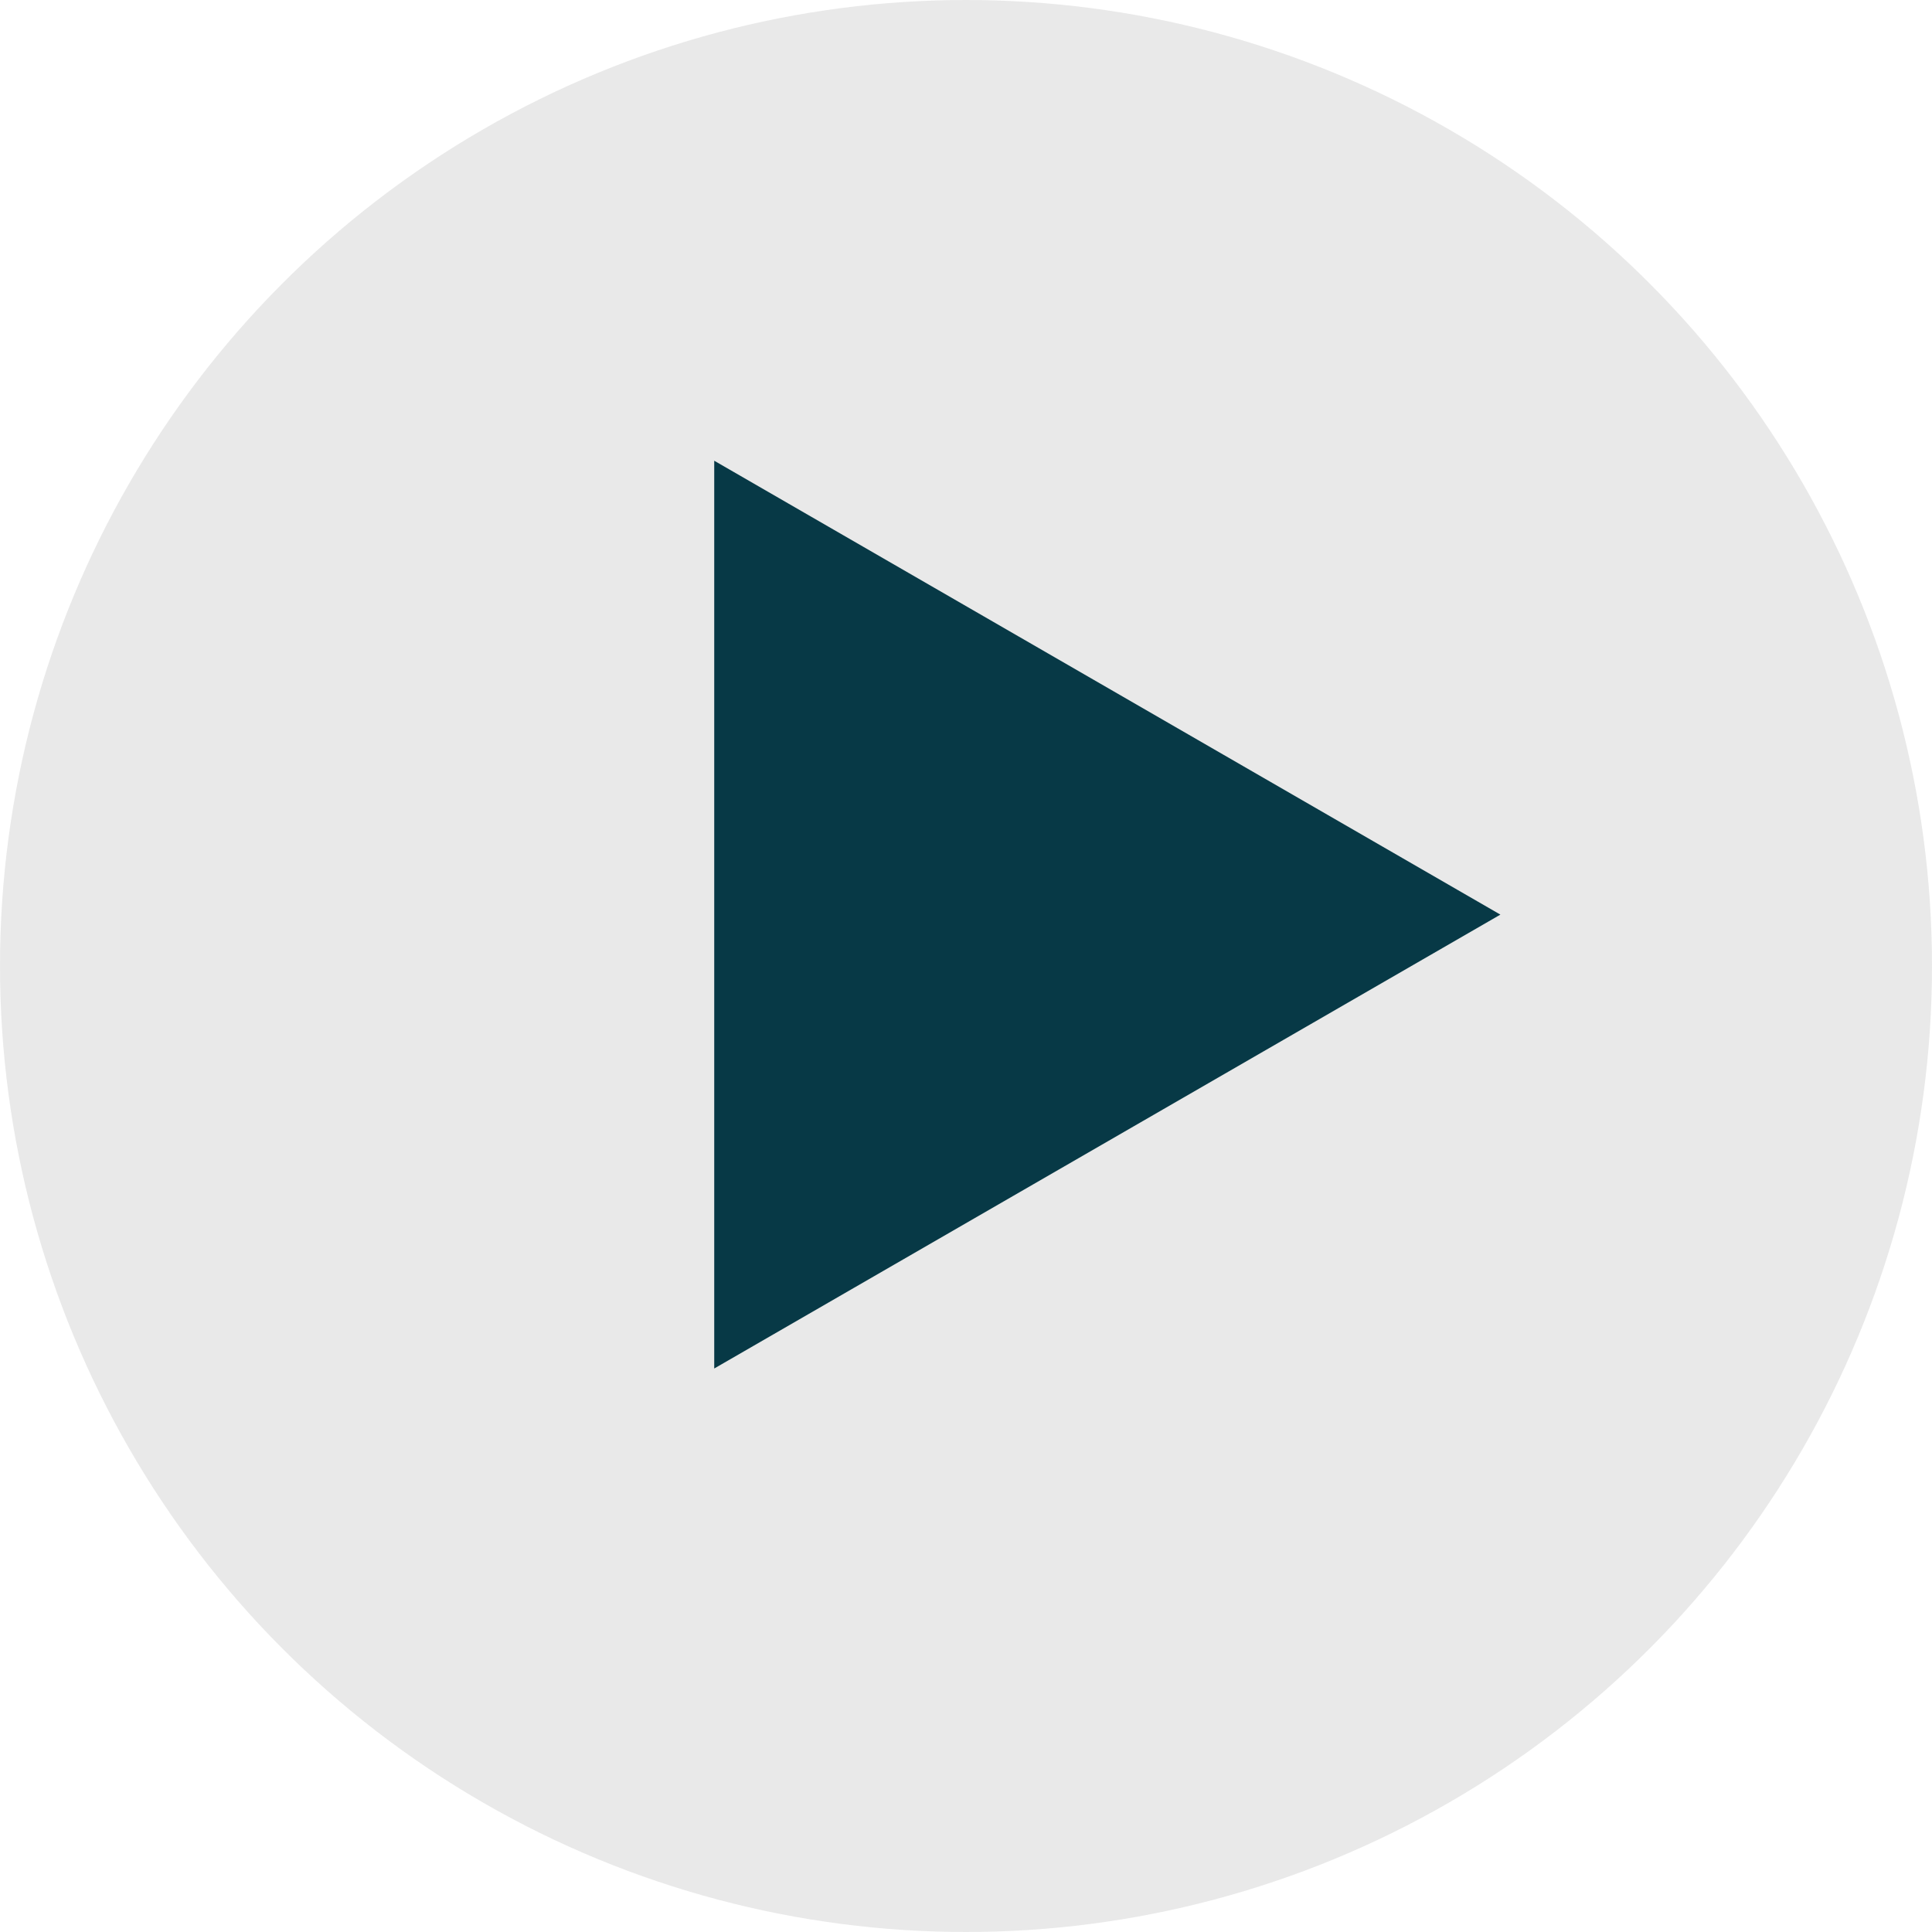 <svg width="40" height="40" viewBox="0 0 94 94" fill="none" xmlns="http://www.w3.org/2000/svg">
<circle cx="47" cy="47" r="47" fill="#D9D9D9" fill-opacity="0.58"/>
<path d="M73 44.5L34.75 66.584L34.75 22.416L73 44.5Z" fill="#073946"/>
</svg>
